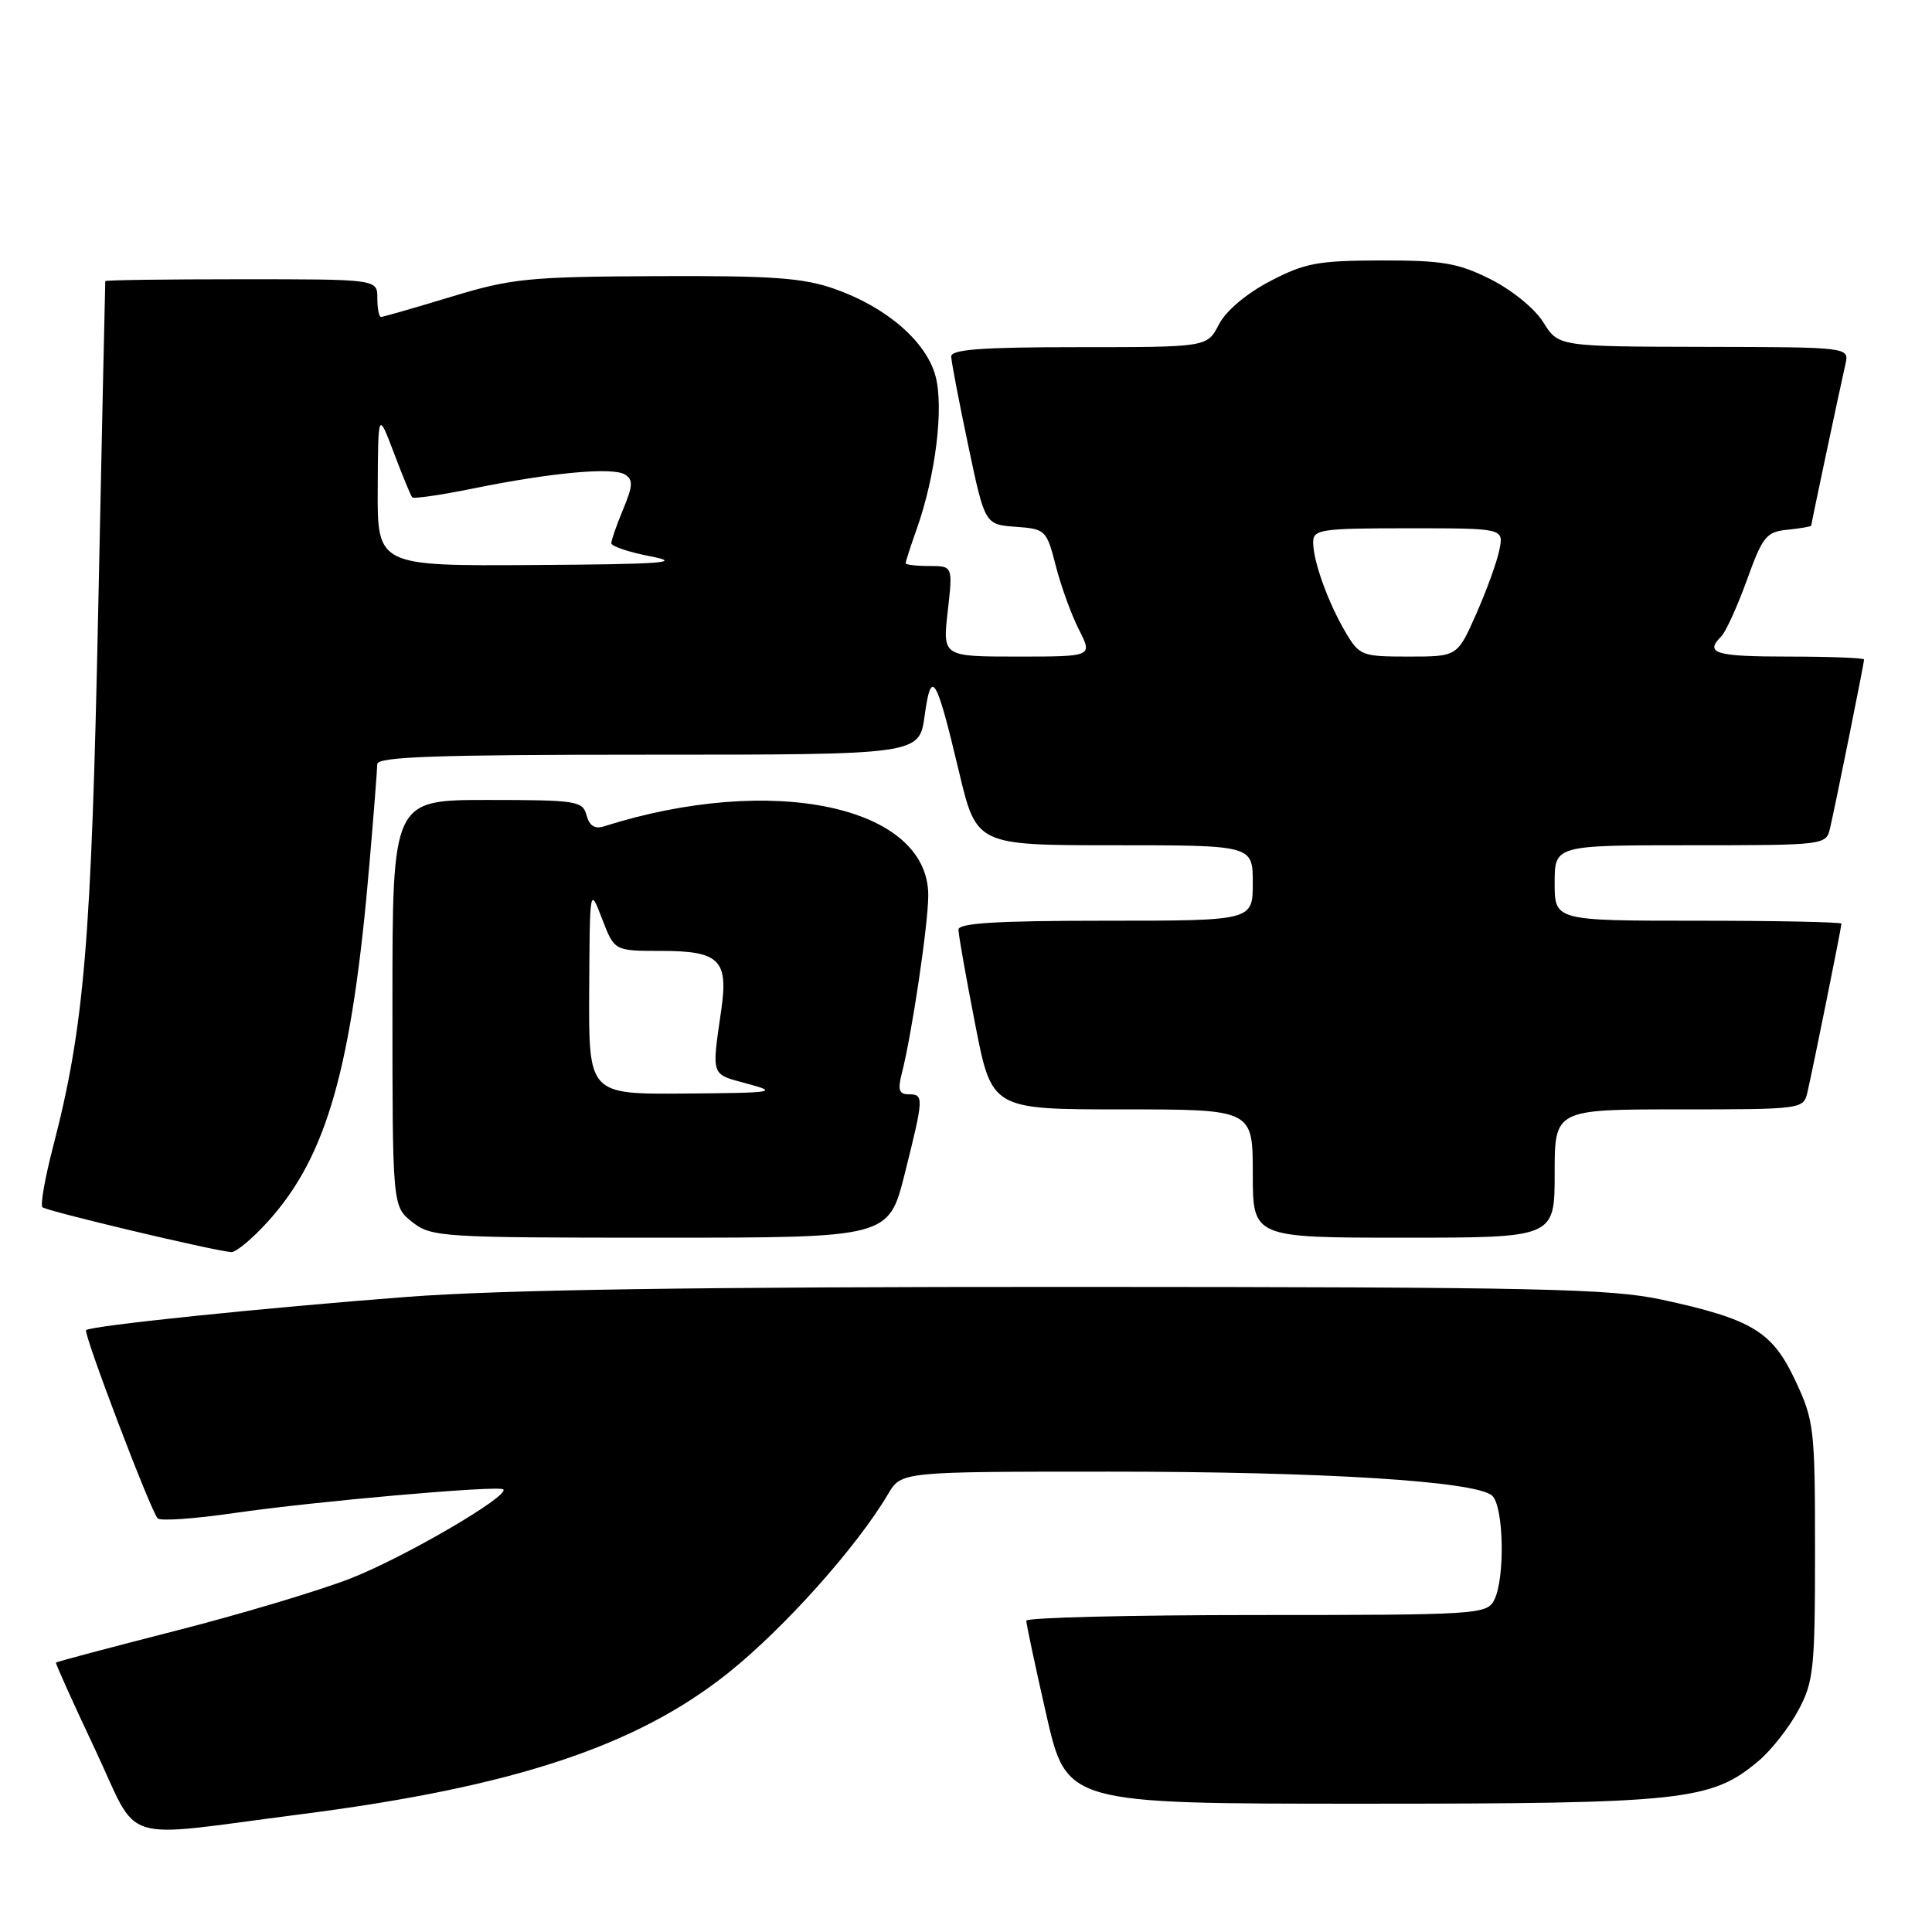 <?xml version="1.0" encoding="UTF-8" standalone="no"?>
<!DOCTYPE svg PUBLIC "-//W3C//DTD SVG 1.1//EN" "http://www.w3.org/Graphics/SVG/1.1/DTD/svg11.dtd" >
<svg xmlns="http://www.w3.org/2000/svg" xmlns:xlink="http://www.w3.org/1999/xlink" version="1.1" viewBox="0 0 256 256">
 <g >
 <path fill="currentColor"
d=" M 40.00 240.38 C 68.03 236.78 84.37 231.37 96.53 221.64 C 103.95 215.70 113.56 204.95 117.68 197.96 C 119.43 195.00 119.43 195.00 146.97 195.00 C 175.29 195.00 195.40 196.25 197.69 198.16 C 199.27 199.47 199.46 209.27 197.96 212.07 C 196.98 213.91 195.56 214.00 166.46 214.00 C 149.71 214.00 135.99 214.34 135.99 214.75 C 135.98 215.16 137.18 220.79 138.65 227.25 C 141.34 239.00 141.34 239.00 180.49 239.00 C 223.14 239.00 226.74 238.61 233.00 233.35 C 234.70 231.92 237.08 228.89 238.29 226.62 C 240.32 222.84 240.50 221.12 240.50 205.50 C 240.50 189.26 240.38 188.25 237.89 182.93 C 234.84 176.42 232.17 174.81 220.25 172.22 C 213.41 170.75 204.18 170.54 142.00 170.52 C 92.37 170.51 66.32 170.90 54.00 171.84 C 35.00 173.29 11.99 175.67 11.41 176.25 C 11.01 176.66 19.92 200.10 20.89 201.19 C 21.22 201.57 25.77 201.25 31.00 200.49 C 41.73 198.93 66.12 196.79 66.69 197.35 C 67.55 198.22 53.47 206.42 46.40 209.17 C 42.17 210.81 31.71 213.94 23.14 216.12 C 14.58 218.31 7.50 220.19 7.42 220.30 C 7.33 220.41 9.66 225.58 12.59 231.79 C 18.64 244.62 15.25 243.56 40.00 240.38 Z  M 35.51 161.85 C 43.32 153.21 46.64 141.53 48.95 114.50 C 49.52 107.90 49.98 101.94 49.99 101.25 C 50.00 100.27 57.85 100.00 85.91 100.00 C 121.81 100.00 121.81 100.00 122.52 94.83 C 123.40 88.47 124.04 89.50 127.07 102.25 C 129.39 112.00 129.39 112.00 147.70 112.00 C 166.00 112.00 166.00 112.00 166.00 117.00 C 166.00 122.00 166.00 122.00 146.50 122.00 C 132.17 122.00 127.00 122.31 127.00 123.18 C 127.00 123.83 127.99 129.46 129.21 135.68 C 131.41 147.00 131.41 147.00 148.71 147.00 C 166.00 147.00 166.00 147.00 166.00 155.50 C 166.00 164.00 166.00 164.00 186.00 164.00 C 206.00 164.00 206.00 164.00 206.00 155.50 C 206.00 147.00 206.00 147.00 222.48 147.00 C 238.75 147.00 238.97 146.97 239.49 144.75 C 240.20 141.71 244.00 122.88 244.00 122.39 C 244.00 122.18 235.45 122.00 225.00 122.00 C 206.00 122.00 206.00 122.00 206.00 117.00 C 206.00 112.00 206.00 112.00 223.98 112.00 C 241.81 112.00 241.97 111.98 242.49 109.75 C 243.20 106.71 247.00 87.88 247.00 87.39 C 247.00 87.18 242.50 87.00 237.00 87.00 C 227.28 87.00 225.83 86.57 228.08 84.32 C 228.68 83.72 230.20 80.37 231.47 76.87 C 233.56 71.06 234.04 70.47 236.88 70.19 C 238.60 70.01 240.00 69.77 240.00 69.64 C 240.00 69.38 243.71 51.87 244.53 48.25 C 245.04 46.00 245.04 46.00 225.77 45.96 C 206.50 45.92 206.50 45.92 204.50 42.71 C 203.37 40.89 200.33 38.42 197.50 37.00 C 193.21 34.85 191.15 34.50 183.00 34.51 C 174.60 34.53 172.90 34.85 168.27 37.27 C 165.12 38.92 162.43 41.20 161.50 43.01 C 159.95 46.00 159.95 46.00 142.97 46.00 C 130.04 46.00 126.01 46.30 126.04 47.25 C 126.06 47.94 127.07 53.22 128.29 59.00 C 130.50 69.50 130.50 69.50 134.57 69.80 C 138.54 70.09 138.68 70.22 139.90 74.99 C 140.59 77.68 141.97 81.48 142.97 83.44 C 144.78 87.00 144.78 87.00 134.84 87.00 C 124.90 87.00 124.90 87.00 125.58 81.00 C 126.26 75.00 126.26 75.00 123.13 75.00 C 121.41 75.00 120.00 74.83 120.00 74.63 C 120.00 74.42 120.67 72.34 121.50 70.01 C 123.98 62.97 125.08 53.99 123.96 49.83 C 122.72 45.23 117.42 40.66 110.53 38.26 C 106.39 36.81 102.24 36.52 87.00 36.59 C 69.98 36.67 67.80 36.89 59.73 39.34 C 54.91 40.80 50.75 42.00 50.48 42.00 C 50.22 42.00 50.00 40.88 50.00 39.50 C 50.00 37.00 50.00 37.00 32.00 37.00 C 22.10 37.00 13.98 37.11 13.95 37.25 C 13.93 37.39 13.51 56.85 13.02 80.50 C 12.11 124.80 11.18 135.97 7.03 151.96 C 5.96 156.07 5.33 159.67 5.62 159.96 C 6.13 160.47 28.18 165.71 30.63 165.91 C 31.26 165.96 33.45 164.13 35.51 161.85 Z  M 119.88 155.54 C 122.42 145.38 122.44 145.00 120.39 145.00 C 119.13 145.00 118.94 144.40 119.49 142.25 C 120.83 137.04 122.99 122.49 123.00 118.65 C 123.01 106.80 102.35 102.41 79.98 109.51 C 78.81 109.88 78.08 109.40 77.72 108.03 C 77.22 106.13 76.40 106.00 64.59 106.00 C 52.00 106.00 52.00 106.00 52.00 132.93 C 52.00 159.85 52.00 159.85 54.63 161.93 C 57.17 163.92 58.43 164.00 87.51 164.00 C 117.75 164.00 117.75 164.00 119.88 155.54 Z  M 178.28 83.75 C 175.96 79.81 174.00 74.36 174.00 71.85 C 174.00 70.15 175.01 70.00 186.62 70.00 C 199.25 70.00 199.25 70.00 198.68 72.84 C 198.37 74.41 196.99 78.23 195.61 81.34 C 193.11 87.00 193.11 87.00 186.65 87.00 C 180.43 87.00 180.13 86.88 178.28 83.75 Z  M 50.05 64.75 C 50.10 54.50 50.10 54.50 52.19 60.00 C 53.33 63.02 54.42 65.68 54.62 65.90 C 54.81 66.12 58.46 65.59 62.73 64.72 C 73.11 62.61 81.20 61.87 82.82 62.88 C 83.91 63.56 83.86 64.39 82.57 67.48 C 81.71 69.55 81.00 71.58 81.00 71.98 C 81.00 72.39 83.36 73.17 86.25 73.73 C 90.56 74.56 87.78 74.76 70.75 74.87 C 50.00 75.00 50.00 75.00 50.05 64.75 Z  M 78.07 131.25 C 78.15 117.50 78.15 117.50 79.78 121.75 C 81.41 126.00 81.41 126.00 87.58 126.00 C 95.31 126.00 96.52 127.18 95.58 133.76 C 94.29 142.74 94.13 142.27 99.00 143.59 C 103.20 144.72 102.66 144.81 90.75 144.90 C 78.00 145.00 78.00 145.00 78.07 131.25 Z "/>
</g>
</svg>